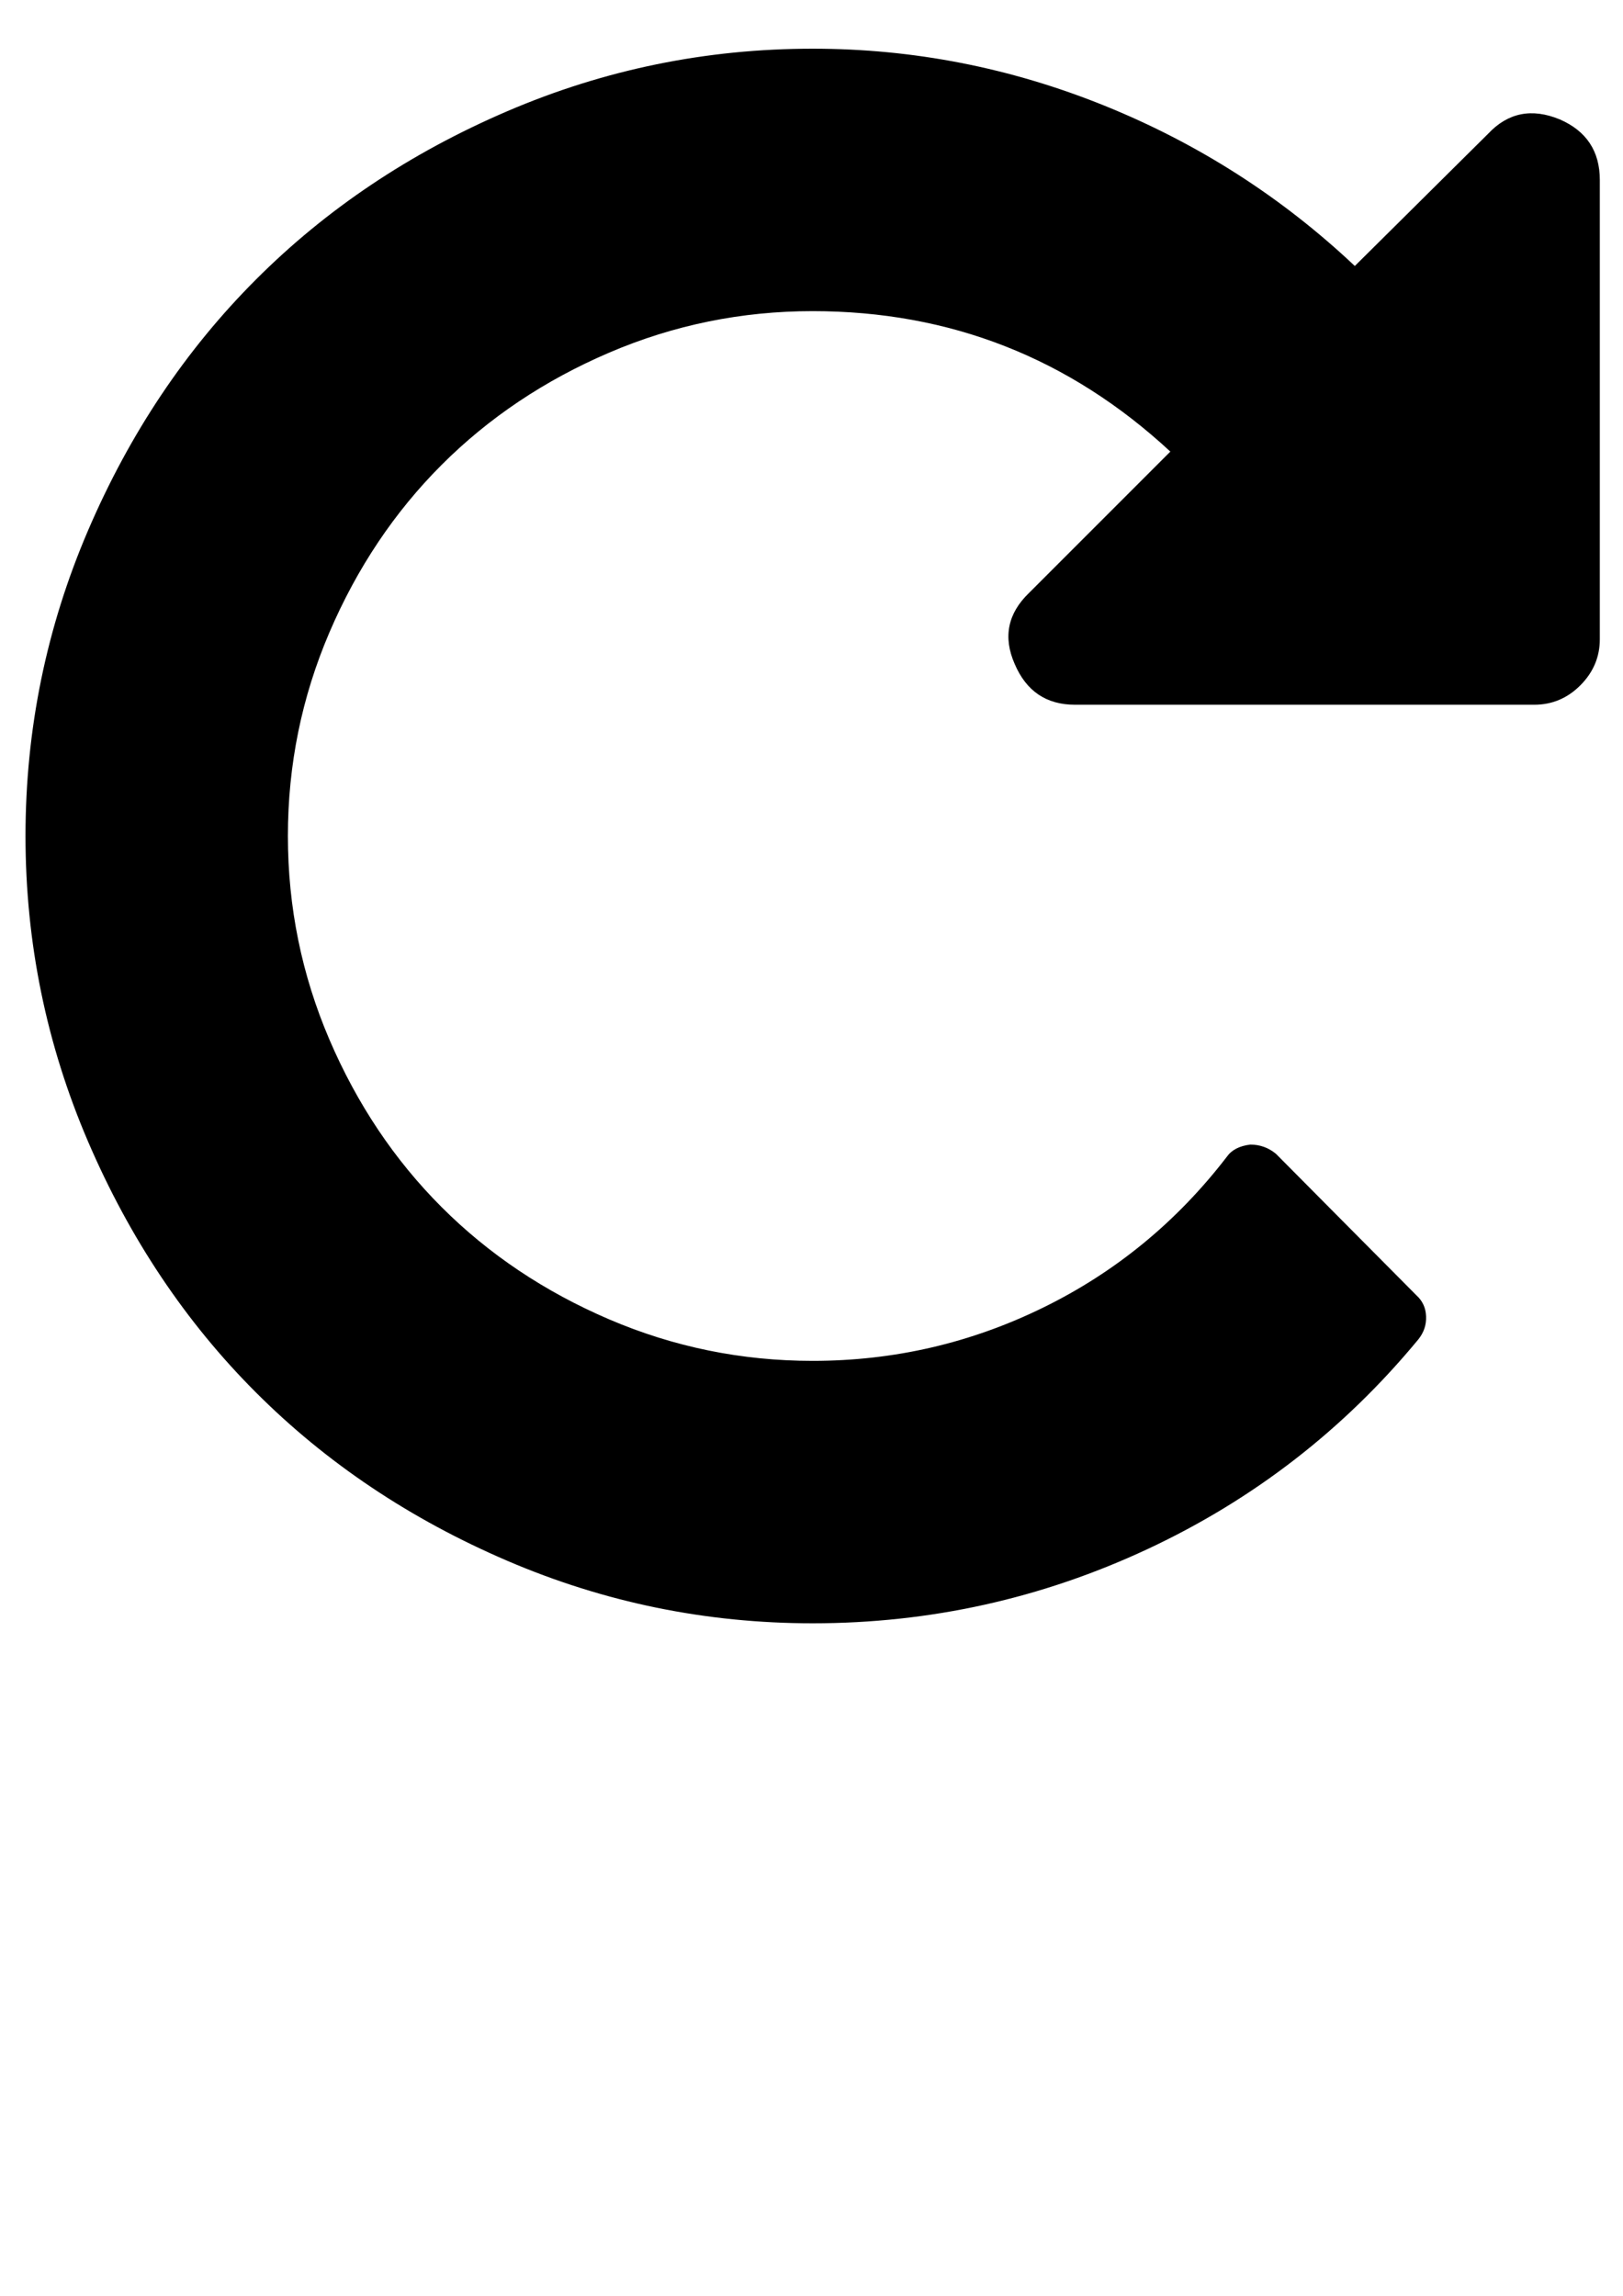 <svg xmlns="http://www.w3.org/2000/svg" xmlns:anim="urn:oasis:names:tc:opendocument:xmlns:animation:1.0" xmlns:ooo="http://xml.openoffice.org/svg/export" xmlns:presentation="http://sun.com/xmlns/staroffice/presentation" xmlns:smil="http://www.w3.org/2001/SMIL20/" xmlns:xlink="http://www.w3.org/1999/xlink" width="210mm" height="297mm" fill-rule="evenodd" stroke-linejoin="round" stroke-width="28.222" preserveAspectRatio="xMidYMid" version="1.2" viewBox="0 0 21000 29700" xml:space="preserve"><defs class="ClipPathGroup"><clipPath id="presentation_clip_path" clipPathUnits="userSpaceOnUse"><rect width="21000" height="29700" x="0" y="0"/></clipPath></defs><defs class="EmbeddedBulletChars"><g id="bullet-char-template(57356)"><path d="M 580,1141 L 1163,571 580,0 -4,571 580,1141 Z" transform="scale(0,-0)"/></g><g id="bullet-char-template(57354)"><path d="M 8,1128 L 1137,1128 1137,0 8,0 8,1128 Z" transform="scale(0,-0)"/></g><g id="bullet-char-template(10146)"><path d="M 174,0 L 602,739 174,1481 1456,739 174,0 Z M 1358,739 L 309,1346 659,739 1358,739 Z" transform="scale(0,-0)"/></g><g id="bullet-char-template(10132)"><path d="M 2015,739 L 1276,0 717,0 1260,543 174,543 174,936 1260,936 717,1481 1274,1481 2015,739 Z" transform="scale(0,-0)"/></g><g id="bullet-char-template(10007)"><path d="M 0,-2 C -7,14 -16,27 -25,37 L 356,567 C 262,823 215,952 215,954 215,979 228,992 255,992 264,992 276,990 289,987 310,991 331,999 354,1012 L 381,999 492,748 772,1049 836,1024 860,1049 C 881,1039 901,1025 922,1006 886,937 835,863 770,784 769,783 710,716 594,584 L 774,223 C 774,196 753,168 711,139 L 727,119 C 717,90 699,76 672,76 641,76 570,178 457,381 L 164,-76 C 142,-110 111,-127 72,-127 30,-127 9,-110 8,-76 1,-67 -2,-52 -2,-32 -2,-23 -1,-13 0,-2 Z" transform="scale(0,-0)"/></g><g id="bullet-char-template(10004)"><path d="M 285,-33 C 182,-33 111,30 74,156 52,228 41,333 41,471 41,549 55,616 82,672 116,743 169,778 240,778 293,778 328,747 346,684 L 369,508 C 377,444 397,411 428,410 L 1163,1116 C 1174,1127 1196,1133 1229,1133 1271,1133 1292,1118 1292,1087 L 1292,965 C 1292,929 1282,901 1262,881 L 442,47 C 390,-6 338,-33 285,-33 Z" transform="scale(0,-0)"/></g><g id="bullet-char-template(9679)"><path d="M 813,0 C 632,0 489,54 383,161 276,268 223,411 223,592 223,773 276,916 383,1023 489,1130 632,1184 813,1184 992,1184 1136,1130 1245,1023 1353,916 1407,772 1407,592 1407,412 1353,268 1245,161 1136,54 992,0 813,0 Z" transform="scale(0,-0)"/></g><g id="bullet-char-template(8226)"><path d="M 346,457 C 273,457 209,483 155,535 101,586 74,649 74,723 74,796 101,859 155,911 209,963 273,989 346,989 419,989 480,963 531,910 582,859 608,796 608,723 608,648 583,586 532,535 482,483 420,457 346,457 Z" transform="scale(0,-0)"/></g><g id="bullet-char-template(8211)"><path d="M -4,459 L 1135,459 1135,606 -4,606 -4,459 Z" transform="scale(0,-0)"/></g></defs><g class="SlideGroup"><g><g id="id1" class="Slide" clip-path="url(#presentation_clip_path)"><g class="Page"><g class="com.sun.star.drawing.ClosedBezierShape"><g id="id3"><rect width="20371" height="20371" x="330" y="630" fill="none" stroke="none" class="BoundingBox"/><path fill="#000" stroke="none" d="M 20700,2328 L 20700,8269 C 20700,8499 20616,8697 20448,8866 20280,9034 20081,9117 19851,9117 L 13910,9117 C 13538,9117 13278,8941 13128,8587 12977,8242 13039,7937 13313,7672 L 15143,5842 C 13835,4630 12292,4025 10515,4025 9596,4025 8718,4204 7882,4562 7047,4920 6324,5404 5714,6014 5104,6624 4620,7347 4262,8182 3904,9018 3725,9896 3725,10815 3725,11734 3904,12612 4262,13448 4620,14283 5104,15006 5714,15616 6324,16226 7047,16710 7882,17068 8718,17426 9596,17605 10515,17605 11567,17605 12561,17375 13499,16915 14436,16456 15227,15806 15873,14966 15935,14877 16036,14824 16178,14807 16301,14807 16412,14846 16509,14926 L 18326,16756 C 18405,16827 18448,16918 18452,17028 18457,17139 18423,17238 18352,17327 17389,18493 16222,19397 14852,20038 13481,20679 12036,21000 10515,21000 9136,21000 7819,20730 6563,20191 5307,19652 4224,18926 3314,18016 2403,17106 1678,16022 1139,14767 600,13511 330,12194 330,10815 330,9436 600,8119 1139,6863 1678,5607 2403,4524 3314,3614 4224,2703 5307,1978 6563,1439 7819,900 9136,630 10515,630 11815,630 13072,875 14288,1366 15503,1857 16584,2549 17530,3441 L 19254,1731 C 19511,1457 19820,1395 20183,1545 20527,1695 20700,1956 20700,2328 Z"/></g></g></g></g></g></g></svg>